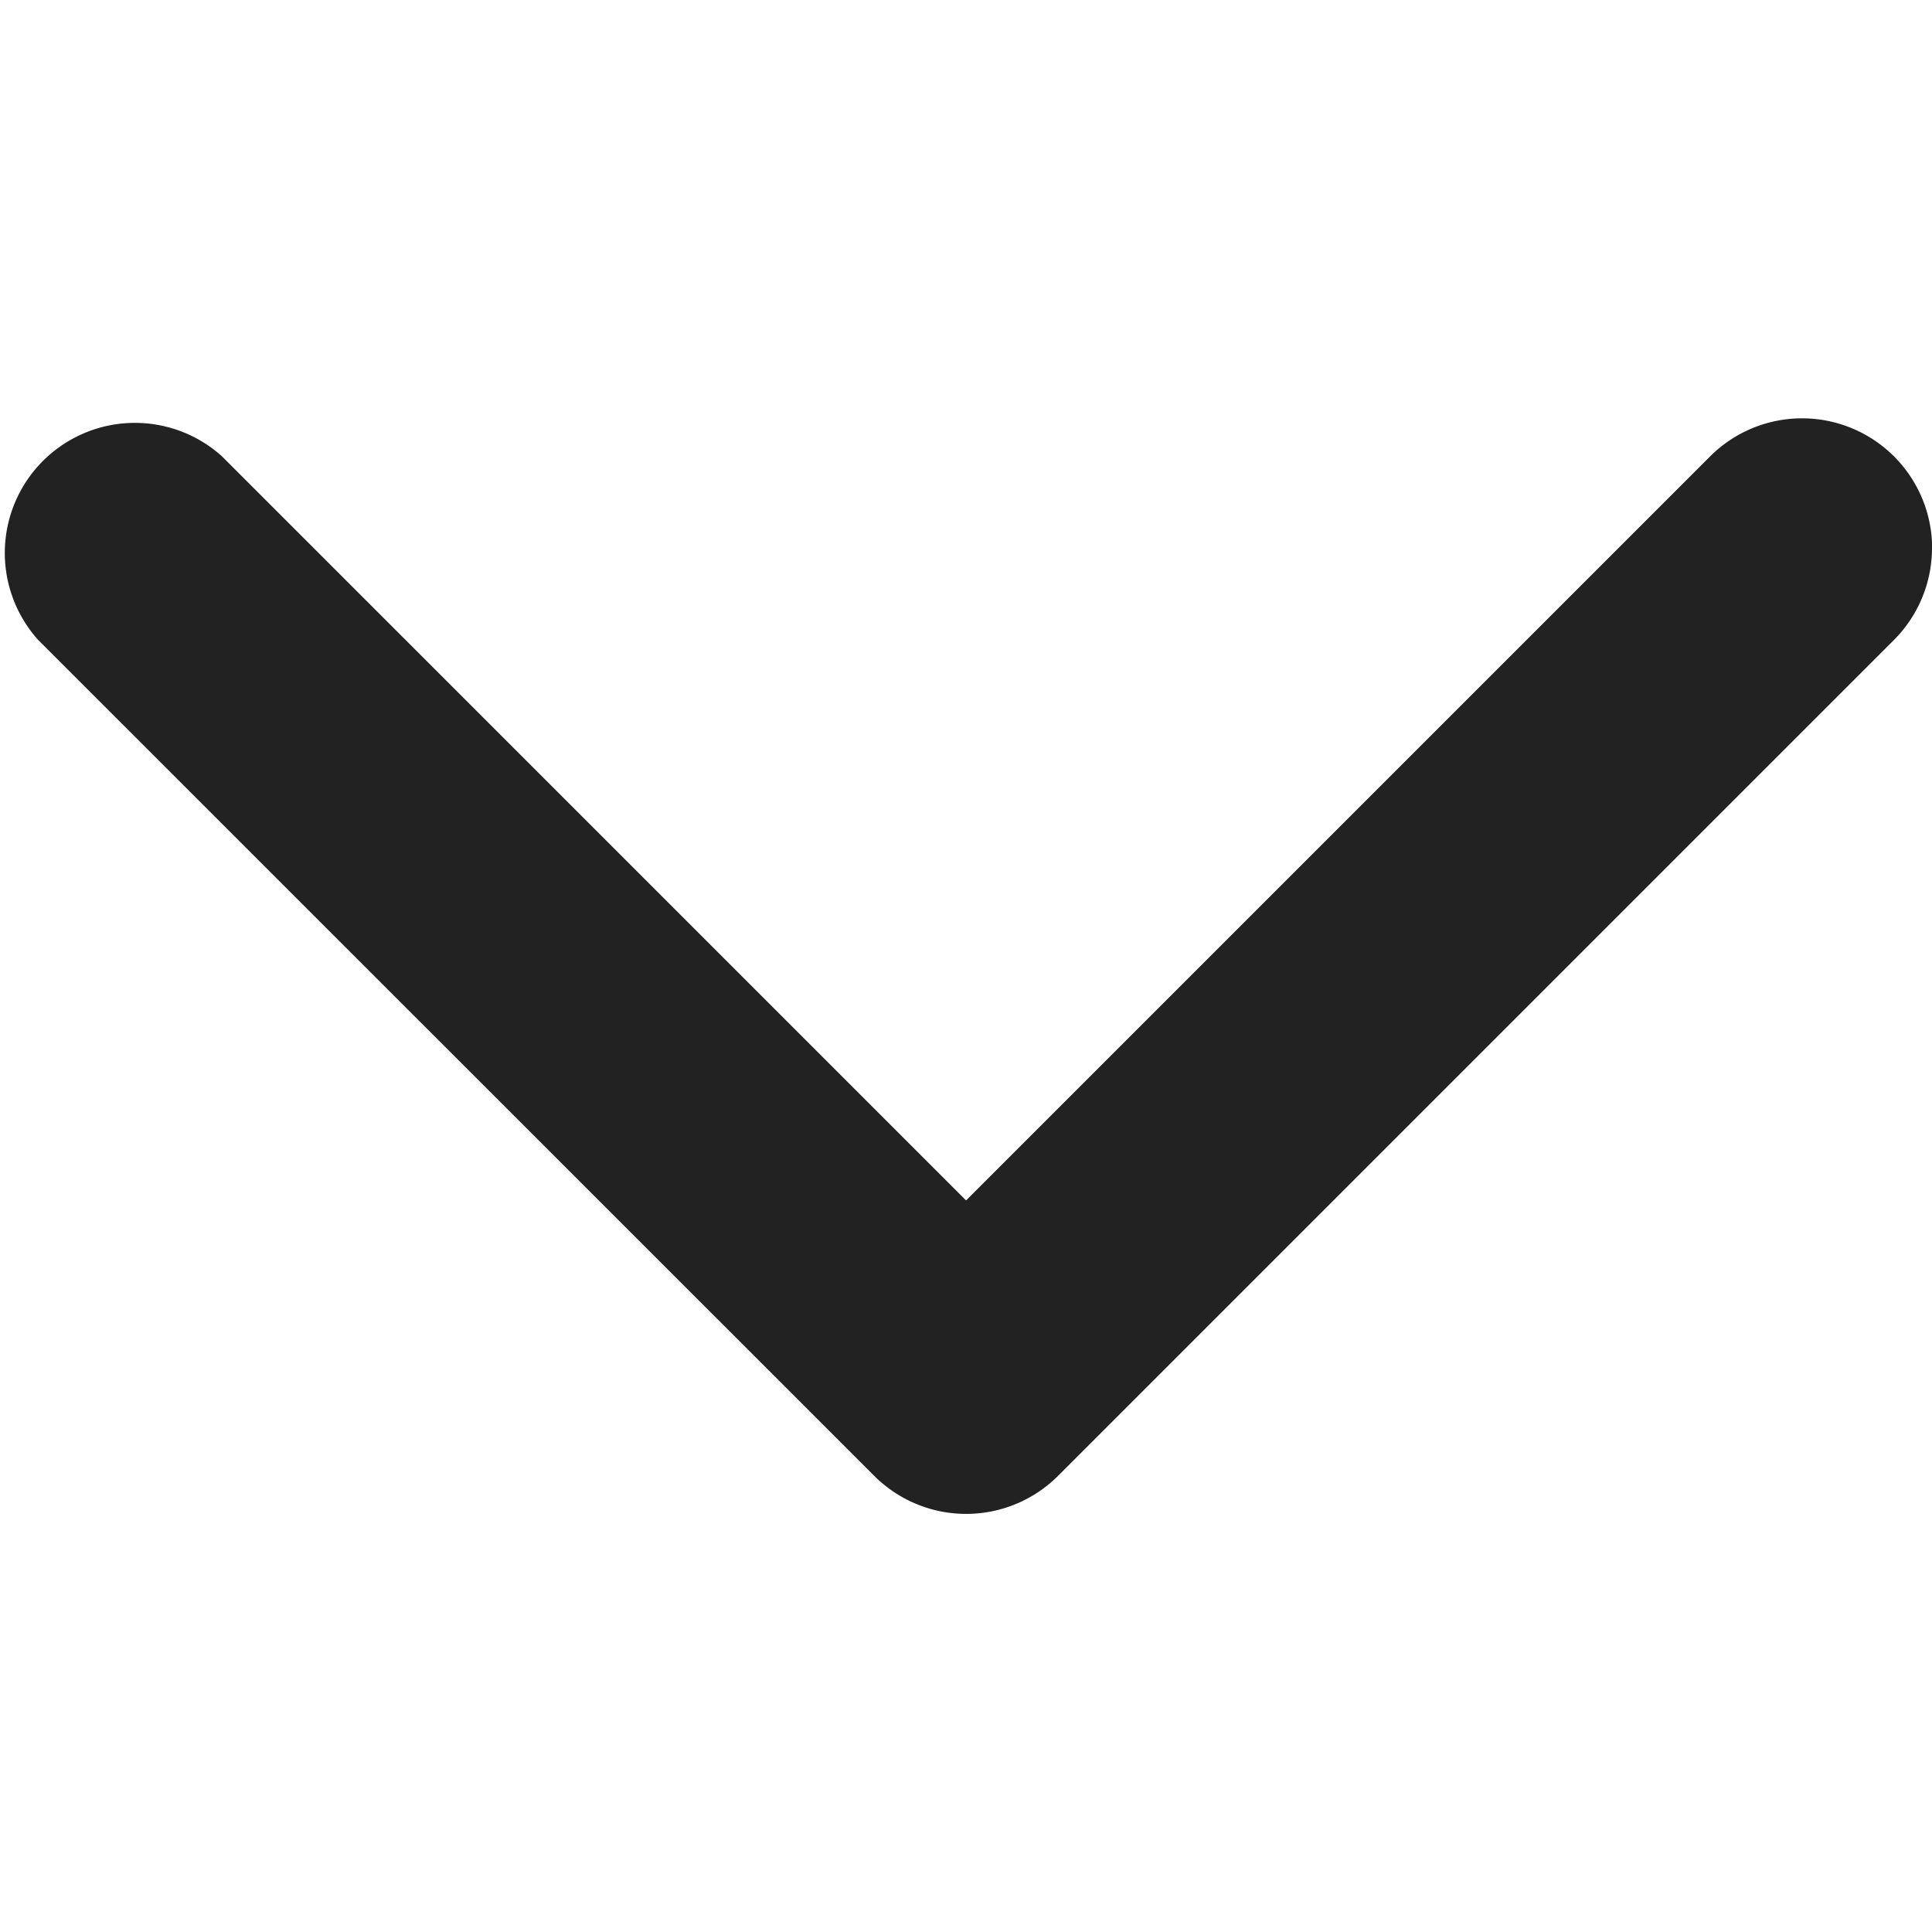 <svg xmlns="http://www.w3.org/2000/svg" width="1em" height="1em" viewBox="0 0 13.367 7.582">
  <path id="패스_204" data-name="패스 204" d="M1849.735,1464.14a.9.9,0,0,1-.636-.263l-5.784-5.784a.9.9,0,0,1,0-1.271l5.784-5.785a.9.9,0,0,1,1.271,1.271l-5.149,5.149,5.149,5.149a.9.9,0,0,1-.636,1.535Z" transform="translate(-1450.773 1850.634) rotate(-90)" fill="#222"/>
</svg>

